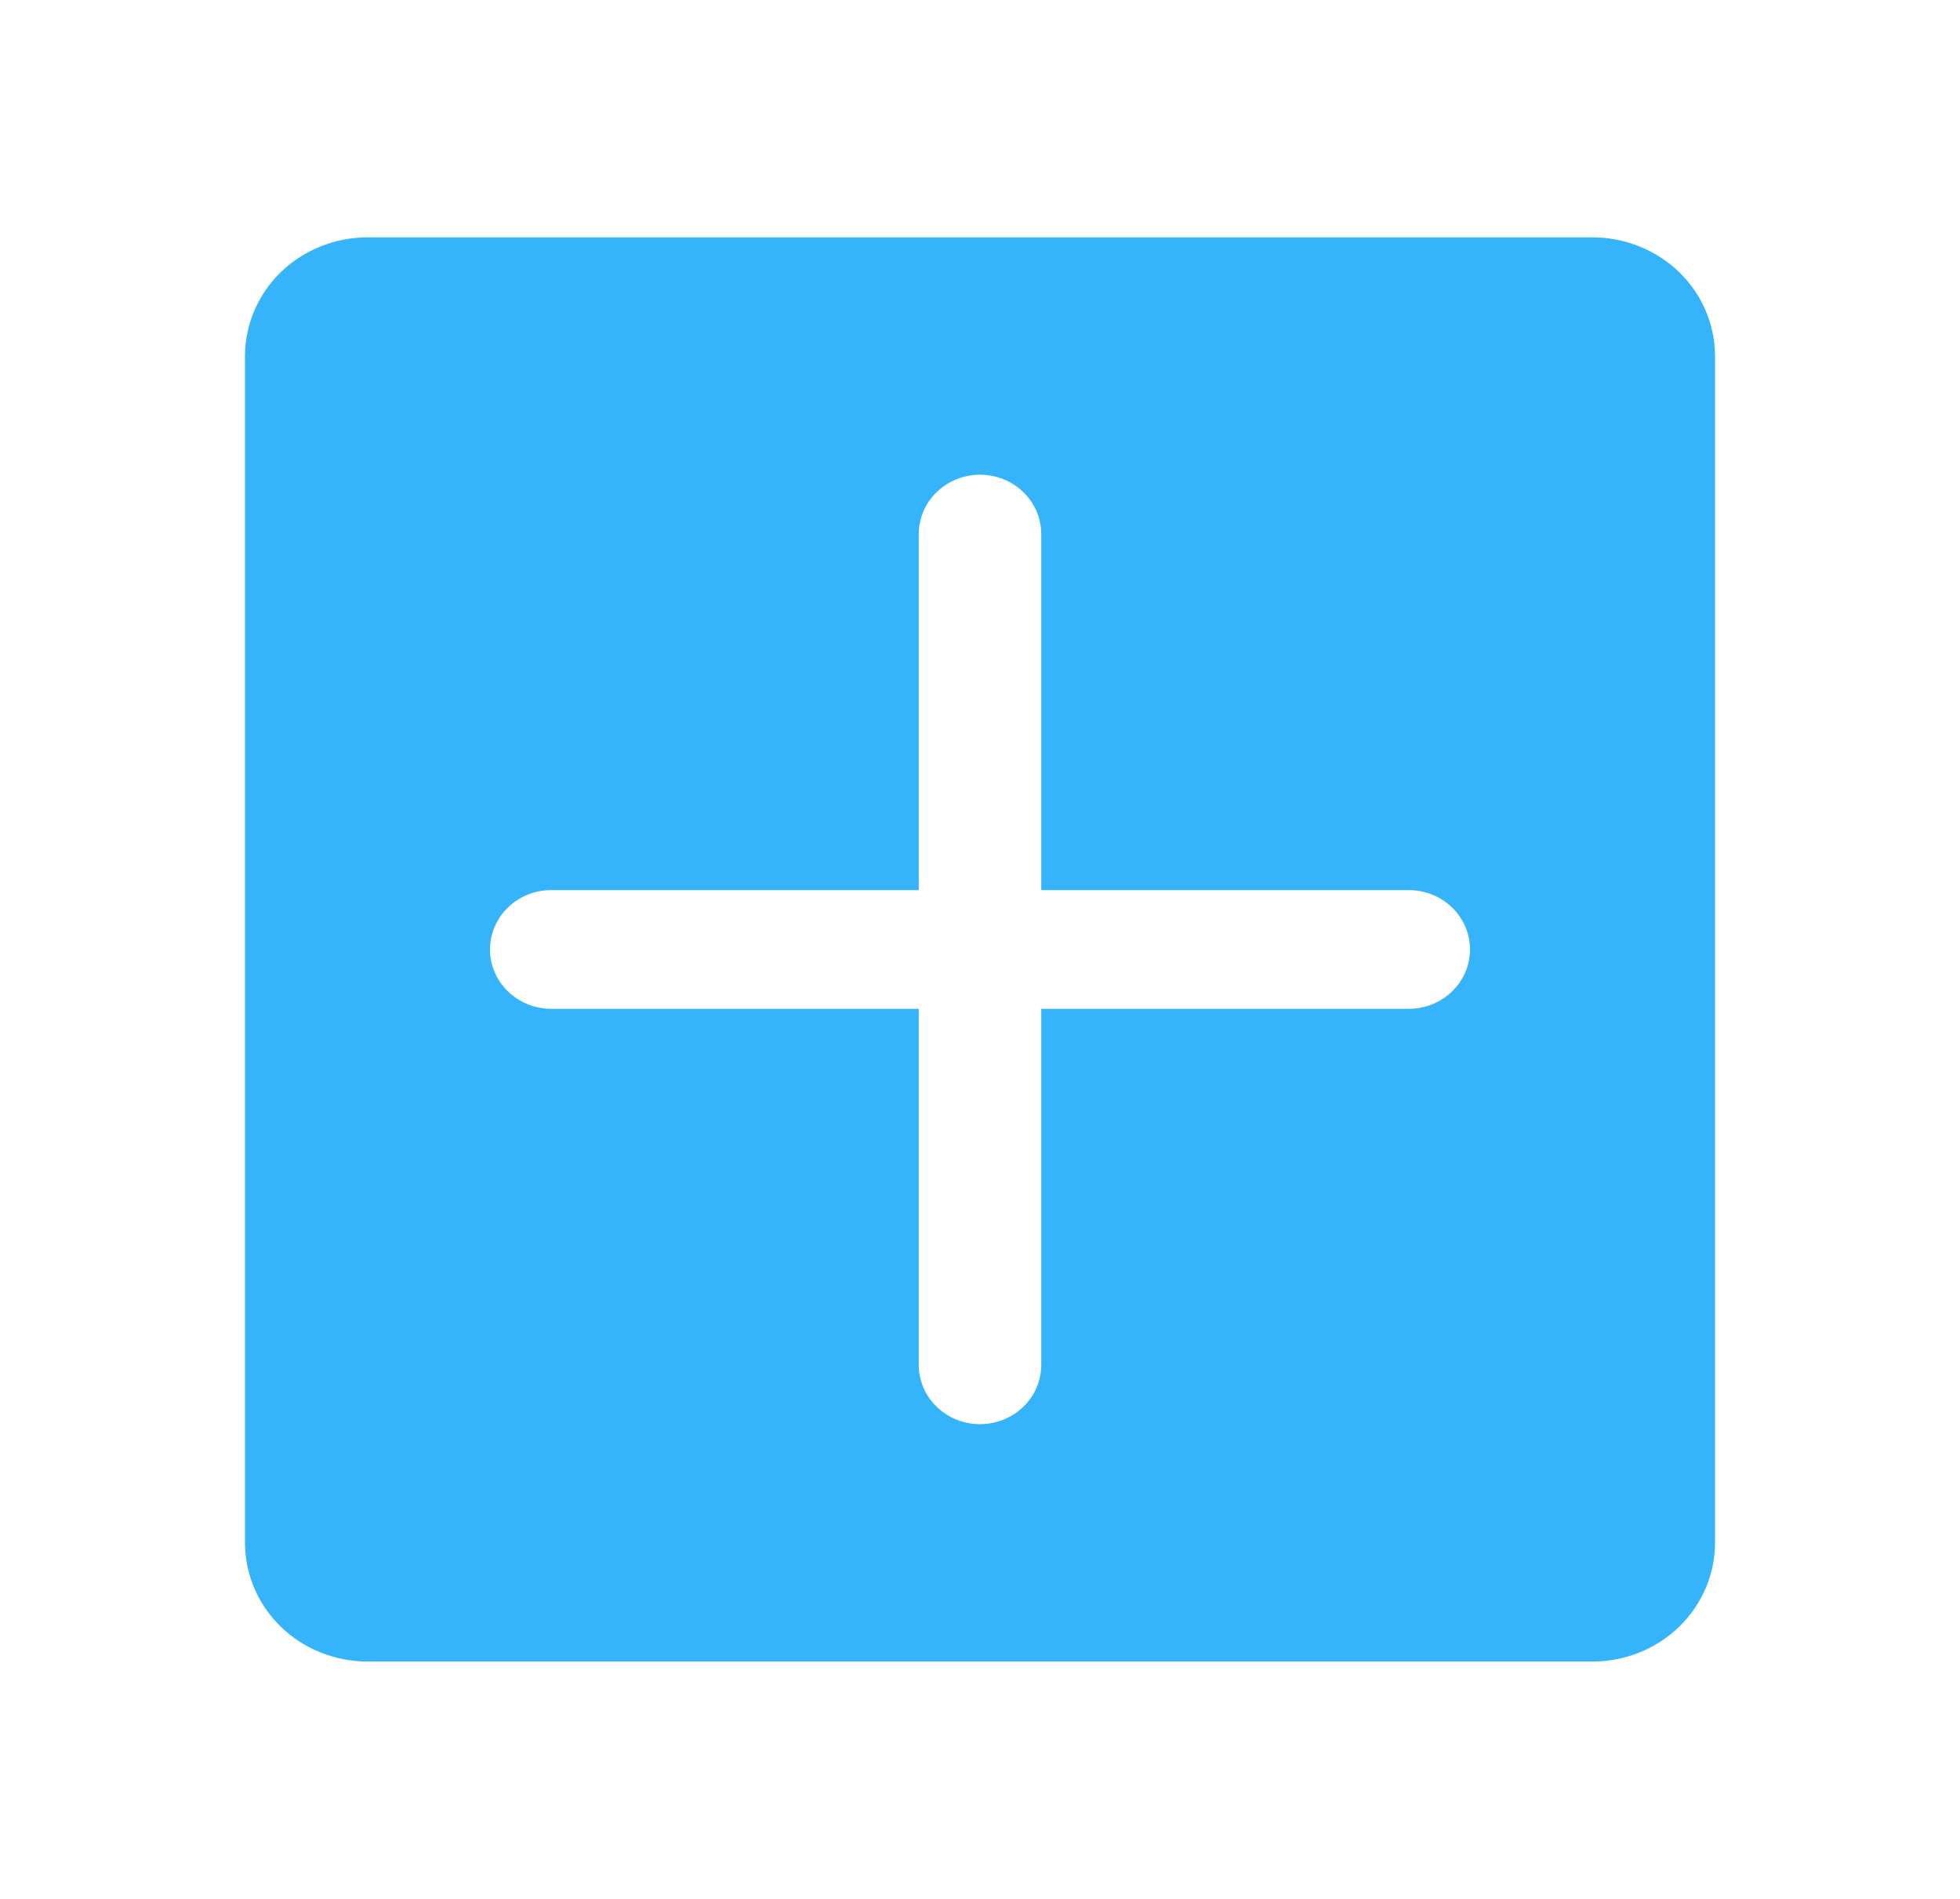 <svg width="32" height="31" viewBox="0 0 32 31" fill="none" xmlns="http://www.w3.org/2000/svg">
<path d="M26 3.875H6C5.47 3.875 4.961 4.079 4.586 4.442C4.211 4.806 4 5.299 4 5.812V25.188C4 25.701 4.211 26.194 4.586 26.558C4.961 26.921 5.47 27.125 6 27.125H26C26.53 27.125 27.039 26.921 27.414 26.558C27.789 26.194 28 25.701 28 25.188V5.812C28 5.299 27.789 4.806 27.414 4.442C27.039 4.079 26.53 3.875 26 3.875ZM23 16.469H17V22.281C17 22.538 16.895 22.785 16.707 22.966C16.52 23.148 16.265 23.25 16 23.25C15.735 23.25 15.48 23.148 15.293 22.966C15.105 22.785 15 22.538 15 22.281V16.469H9C8.735 16.469 8.48 16.367 8.293 16.185C8.105 16.003 8 15.757 8 15.5C8 15.243 8.105 14.997 8.293 14.815C8.48 14.633 8.735 14.531 9 14.531H15V8.719C15 8.462 15.105 8.215 15.293 8.034C15.48 7.852 15.735 7.75 16 7.75C16.265 7.75 16.52 7.852 16.707 8.034C16.895 8.215 17 8.462 17 8.719V14.531H23C23.265 14.531 23.52 14.633 23.707 14.815C23.895 14.997 24 15.243 24 15.5C24 15.757 23.895 16.003 23.707 16.185C23.52 16.367 23.265 16.469 23 16.469Z" fill="#36B4FB"/>
</svg>
